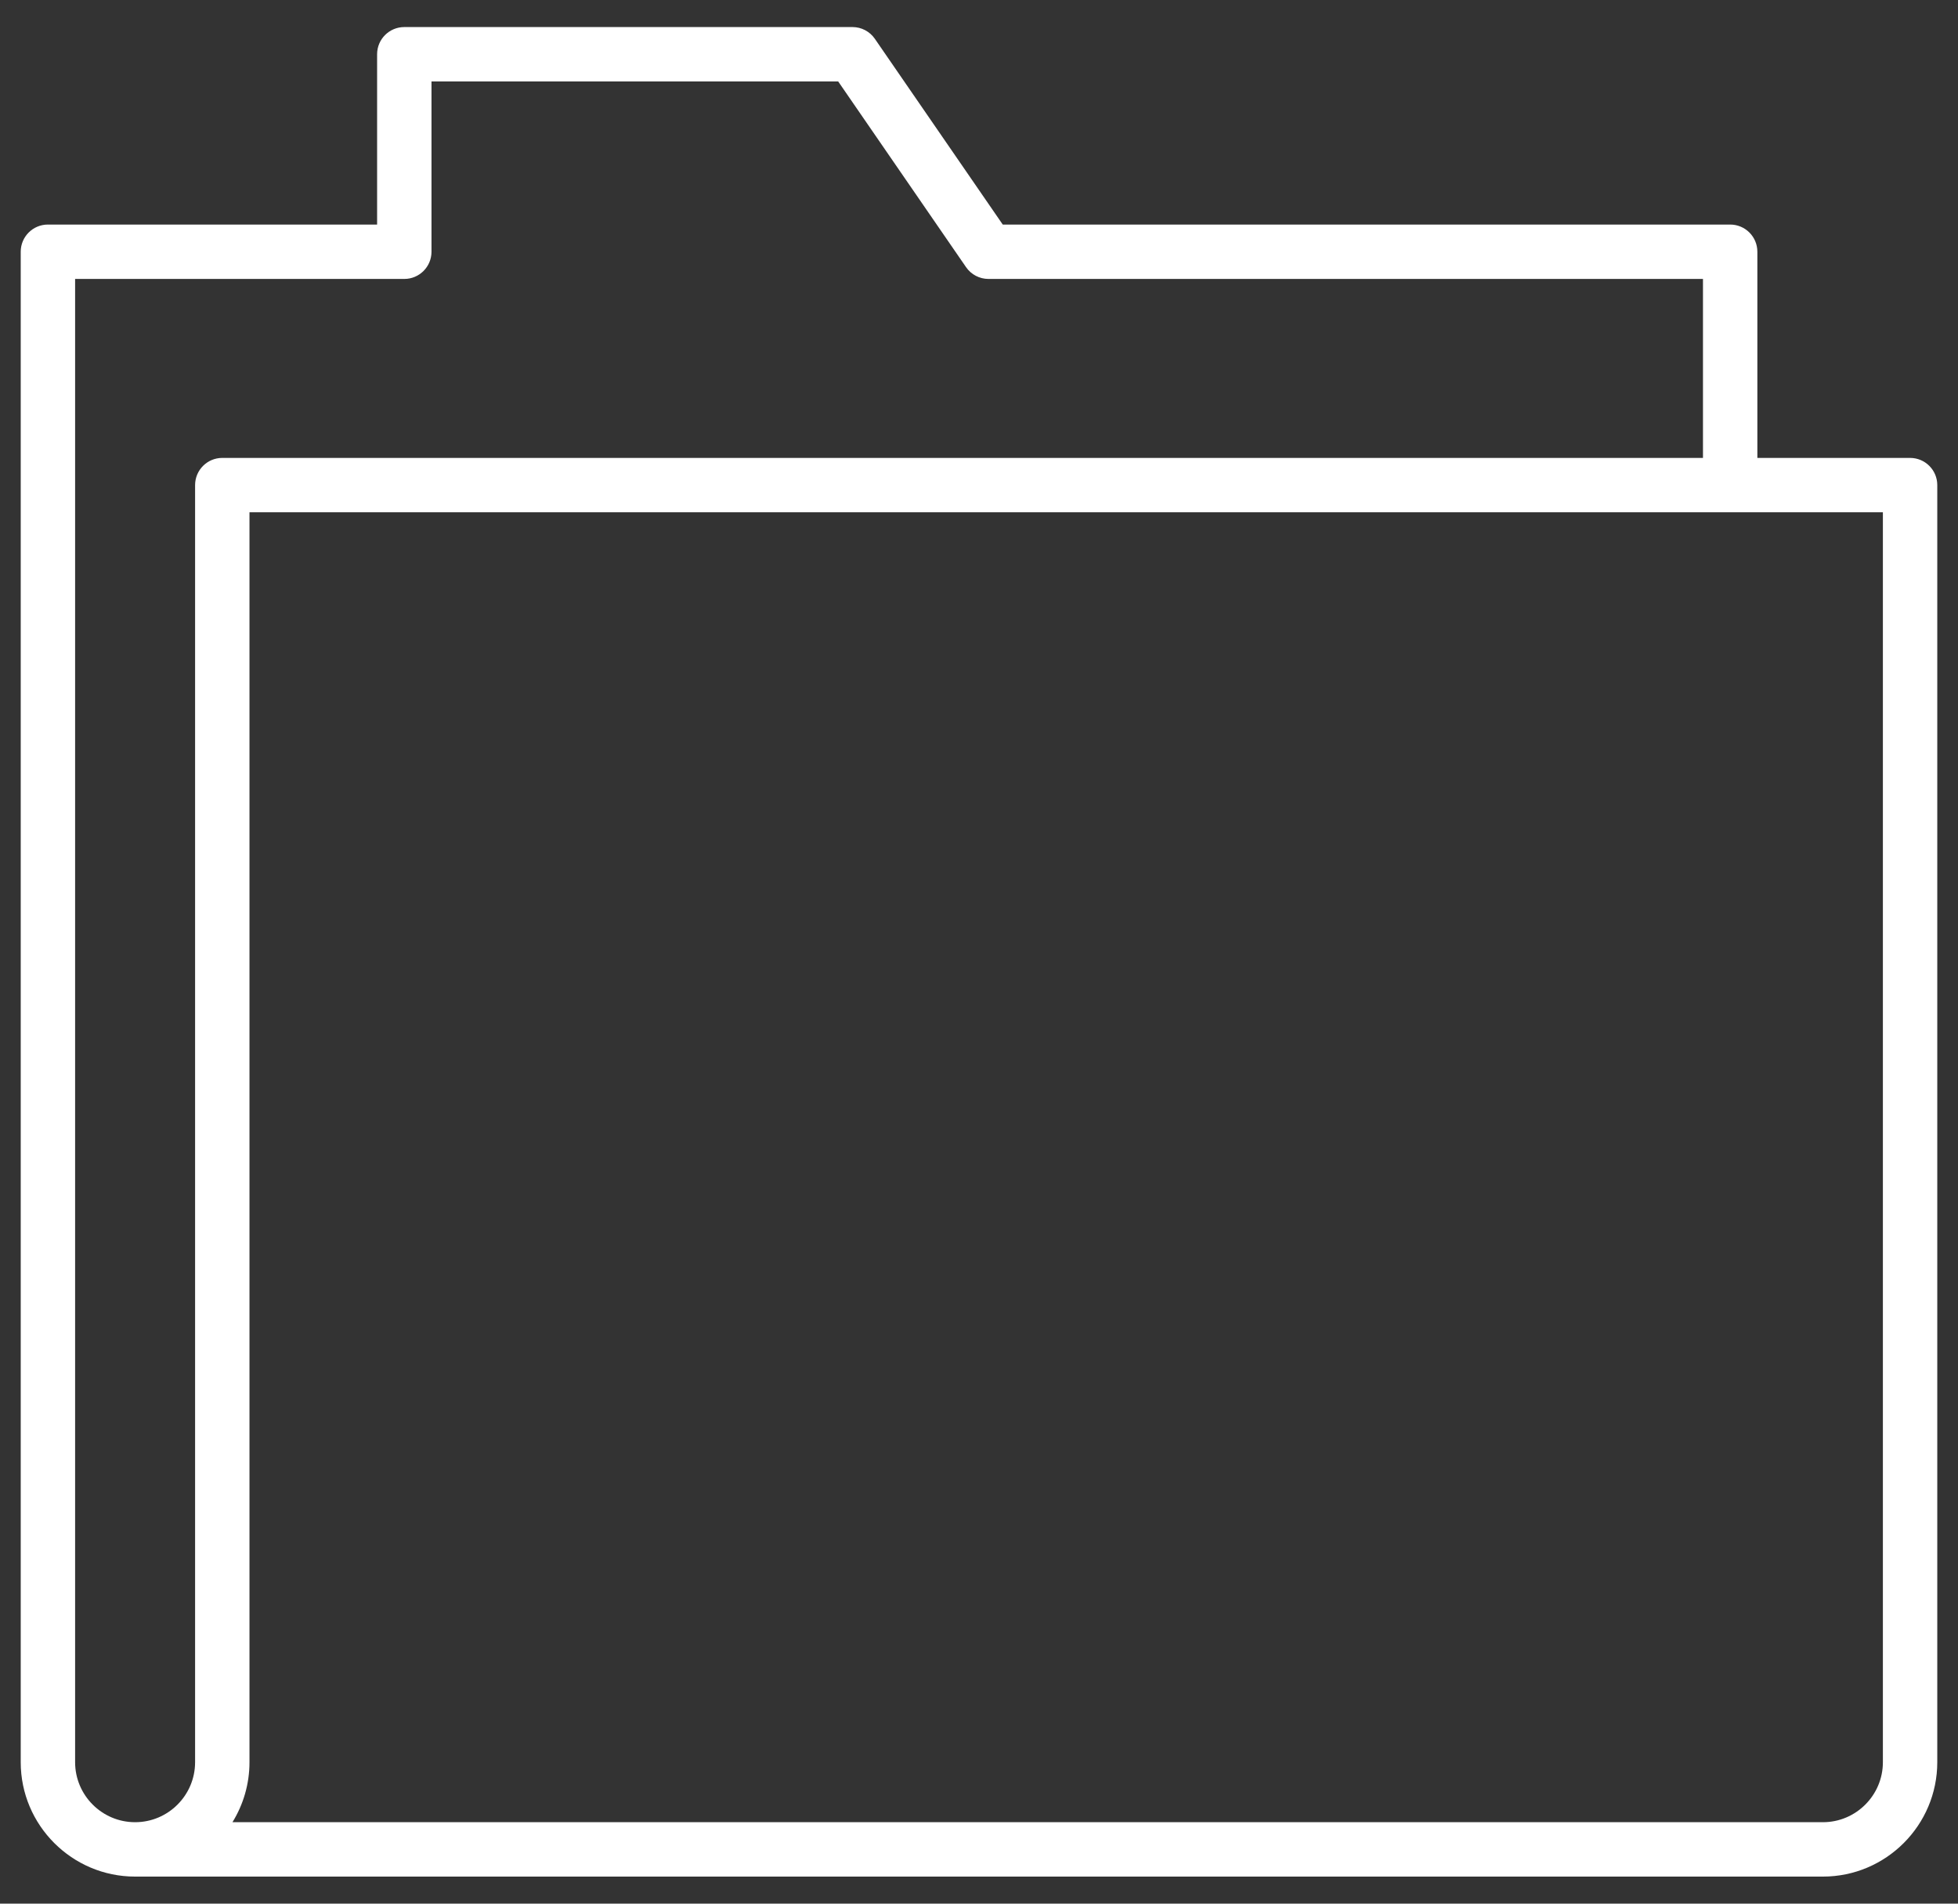 <?xml version="1.0" encoding="UTF-8"?>
<svg width="72px" height="70px" viewBox="0 0 72 70" version="1.1" xmlns="http://www.w3.org/2000/svg" xmlns:xlink="http://www.w3.org/1999/xlink">
    <rect x="0" y="0" width="72" height="70" fill="#333333" stroke="none"/>
    <!-- Generator: Sketch 54.1 (76490) - https://sketchapp.com -->
    <title>folder</title>
    <desc>Created with Sketch.</desc>
    <g id="Page-1" stroke="none" stroke-width="1" fill="none" fill-rule="evenodd">
        <g id="folder" fill="#FFFFFF" fill-rule="nonzero">
            <path d="M70.238,16.838 L64.622,16.838 L64.622,9.257 C64.622,8.704 64.174,8.257 63.622,8.257 L36.873,8.257 L32.171,1.428 C31.985,1.157 31.677,0.995 31.348,0.995 L14.867,0.995 C14.315,0.995 13.867,1.442 13.867,1.995 L13.867,8.257 L1.762,8.257 C1.21,8.257 0.762,8.704 0.762,9.257 L0.762,64.798 C0.762,67.117 2.649,69.005 4.968,69.005 L67.032,69.005 C69.351,69.005 71.238,67.117 71.238,64.798 L71.238,17.838 C71.238,17.285 70.79,16.838 70.238,16.838 Z M7.174,17.838 L7.174,64.798 C7.174,66.015 6.185,67.005 4.968,67.005 C3.752,67.005 2.762,66.015 2.762,64.798 L2.762,10.257 L14.867,10.257 C15.419,10.257 15.867,9.81 15.867,9.257 L15.867,2.995 L30.822,2.995 L35.524,9.824 C35.71,10.095 36.019,10.257 36.348,10.257 L62.622,10.257 L62.622,16.838 L8.174,16.838 C7.622,16.838 7.174,17.285 7.174,17.838 Z M69.238,64.798 C69.238,66.015 68.248,67.005 67.032,67.005 L8.548,67.005 C8.945,66.363 9.174,65.606 9.174,64.798 L9.174,18.838 L69.238,18.838 L69.238,64.798 Z" id="Shape"></path>
        </g>
    </g>
</svg>